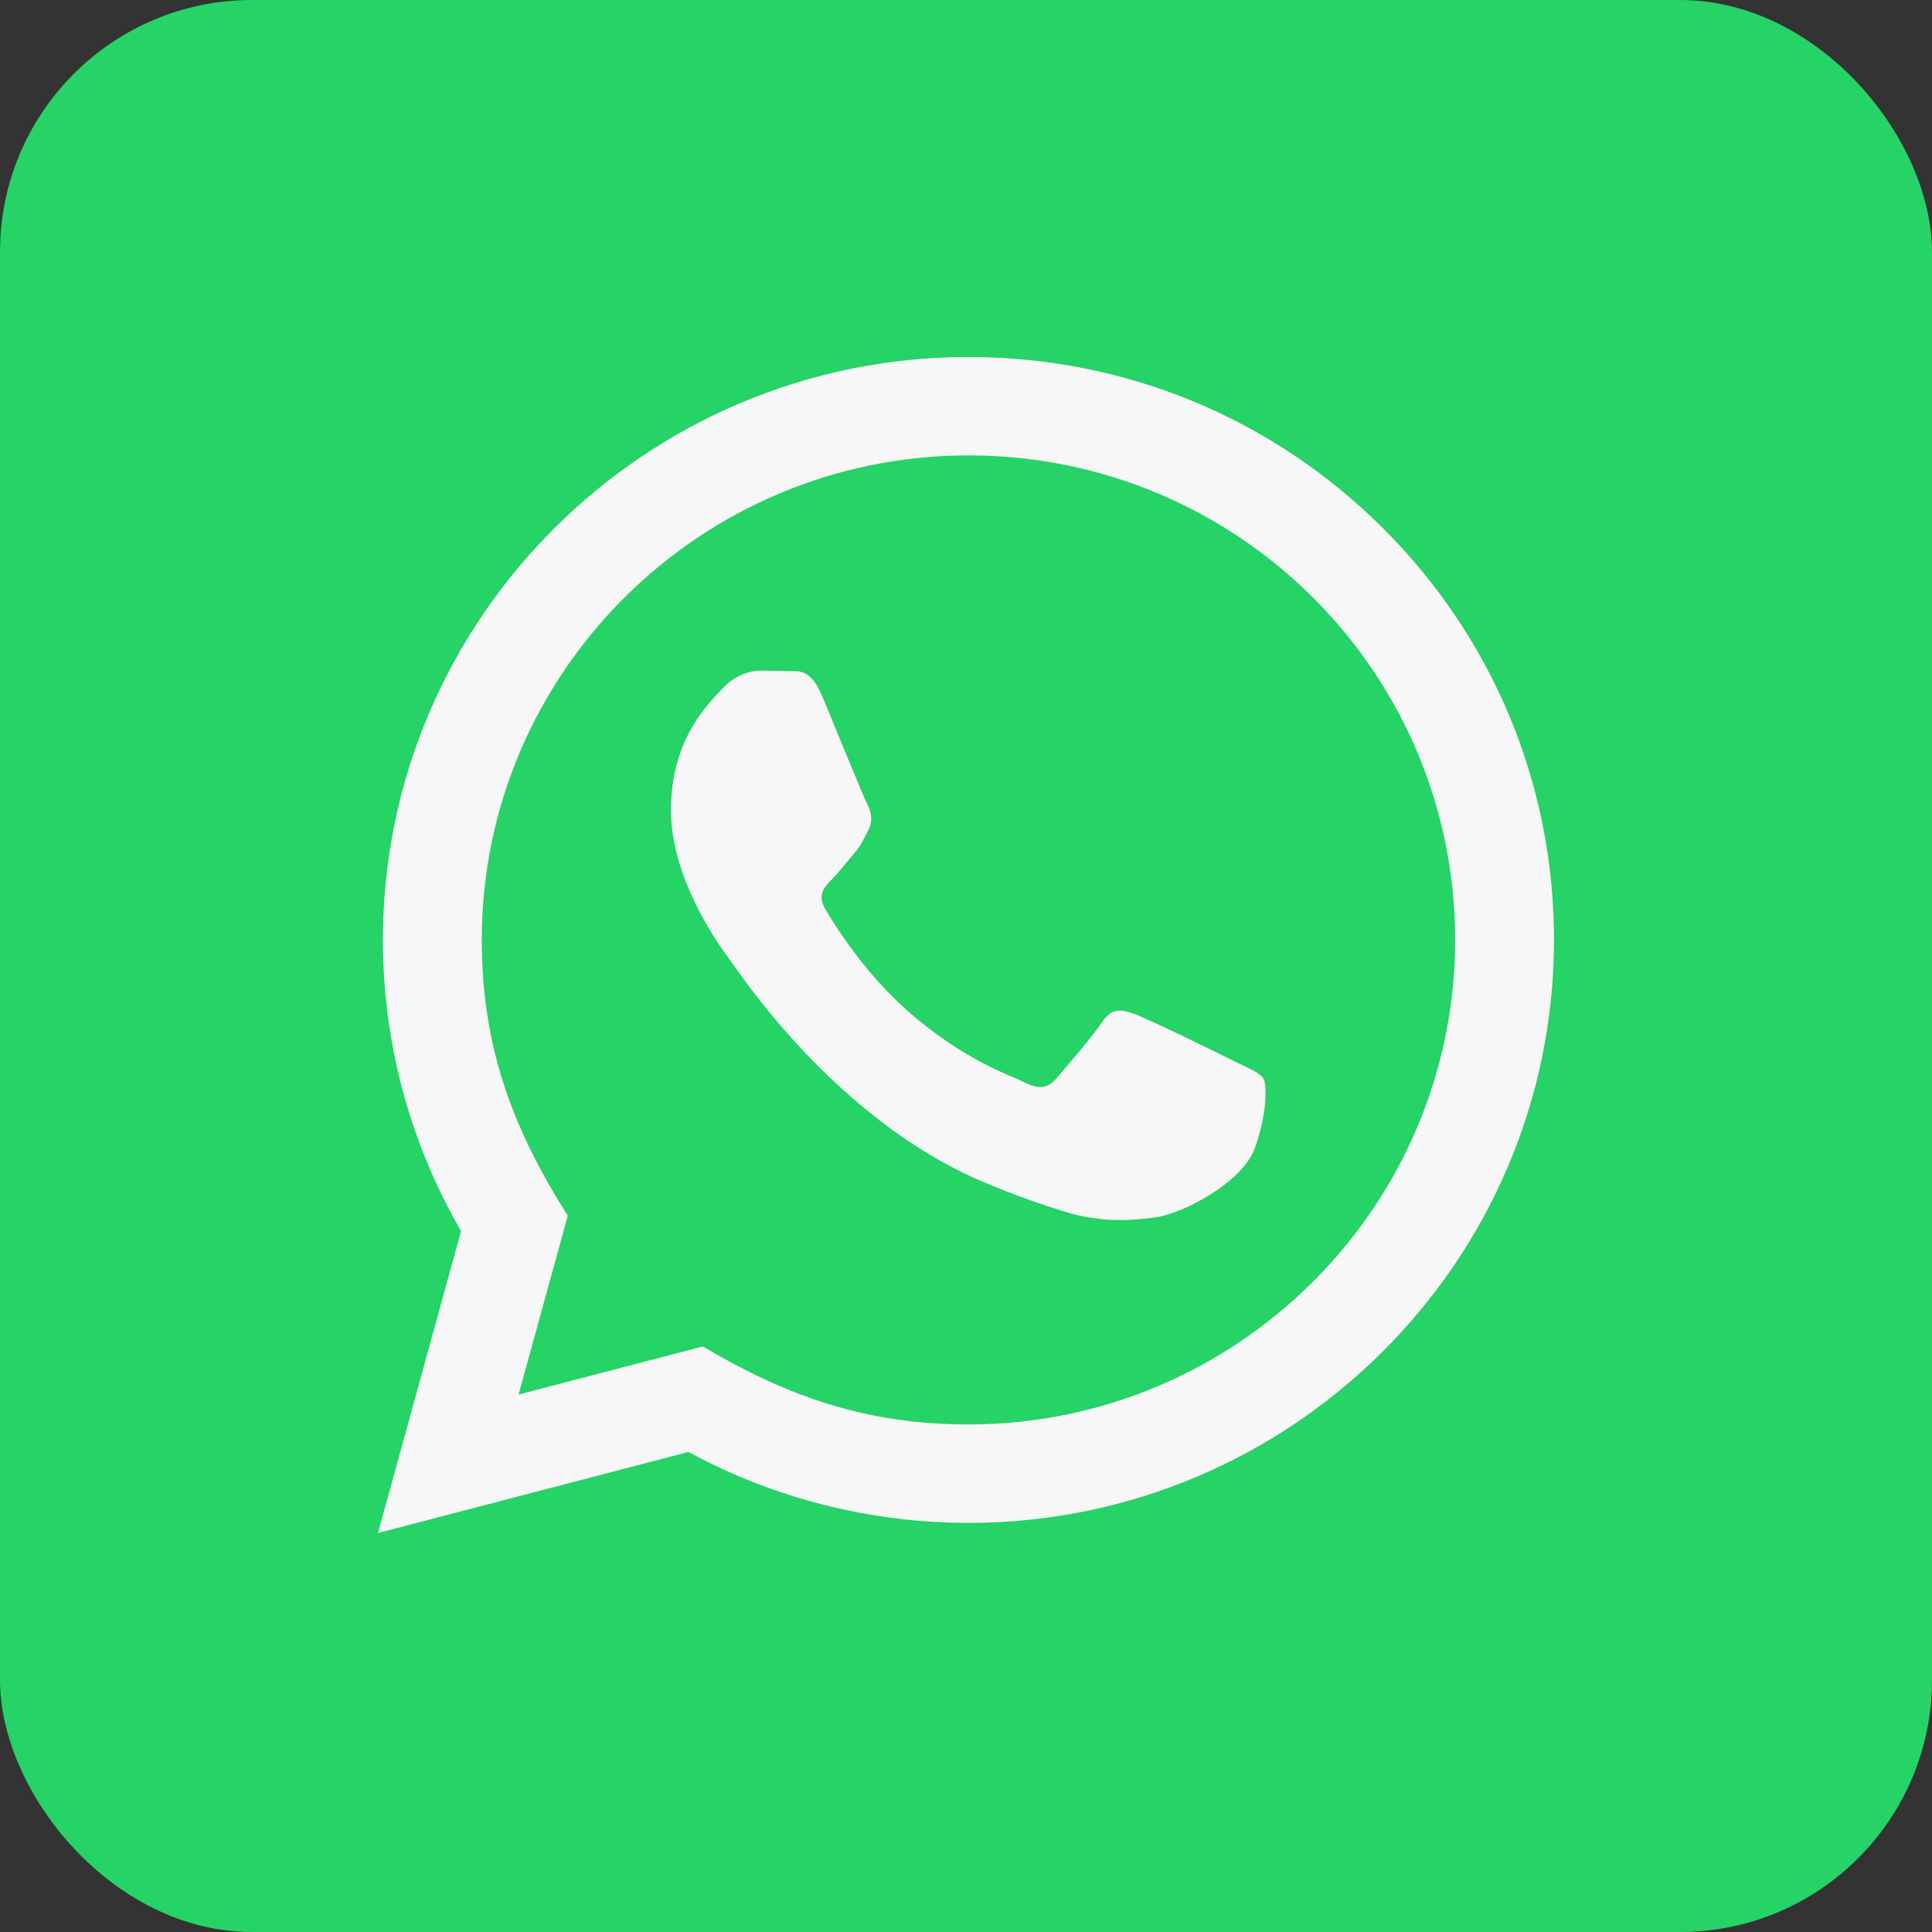 <svg width="92" height="92" viewBox="0 0 92 92" fill="none" xmlns="http://www.w3.org/2000/svg">
<rect x="0" y="0" width="92" height="92" fill="#333333" stroke="none"/>
<rect width="92" height="92" rx="12" fill="#25D366"/>
<path d="M18 73L21.955 58.62C19.515 54.41 18.232 49.639 18.234 44.746C18.241 29.448 30.749 17 46.117 17C53.575 17.002 60.576 19.893 65.841 25.139C71.105 30.384 74.002 37.356 74 44.771C73.993 60.071 61.485 72.519 46.117 72.519C41.452 72.517 36.854 71.353 32.782 69.141L18 73ZM33.467 64.117C37.396 66.439 41.147 67.829 46.108 67.832C58.88 67.832 69.285 57.486 69.292 44.767C69.297 32.022 58.941 21.69 46.127 21.685C33.345 21.685 22.947 32.031 22.942 44.748C22.94 49.94 24.468 53.827 27.036 57.894L24.694 66.406L33.467 64.117ZM60.163 51.368C59.989 51.078 59.525 50.906 58.827 50.558C58.13 50.21 54.705 48.533 54.065 48.302C53.427 48.071 52.963 47.954 52.496 48.649C52.032 49.342 50.696 50.906 50.29 51.368C49.885 51.83 49.477 51.888 48.781 51.54C48.084 51.193 45.838 50.462 43.177 48.099C41.107 46.26 39.707 43.99 39.302 43.294C38.896 42.601 39.26 42.226 39.607 41.88C39.921 41.57 40.303 41.071 40.652 40.665C41.006 40.263 41.121 39.974 41.356 39.51C41.588 39.048 41.473 38.642 41.297 38.294C41.121 37.949 39.728 34.535 39.15 33.147C38.582 31.796 38.008 31.978 37.581 31.957L36.245 31.933C35.781 31.933 35.026 32.106 34.388 32.801C33.75 33.497 31.95 35.172 31.95 38.586C31.95 41.999 34.447 45.296 34.793 45.758C35.143 46.22 39.705 53.225 46.694 56.228C48.356 56.942 49.655 57.369 50.666 57.689C52.335 58.216 53.854 58.141 55.054 57.964C56.393 57.766 59.176 56.286 59.757 54.667C60.339 53.045 60.339 51.657 60.163 51.368Z" fill="#F7F7F7"/>
</svg>
